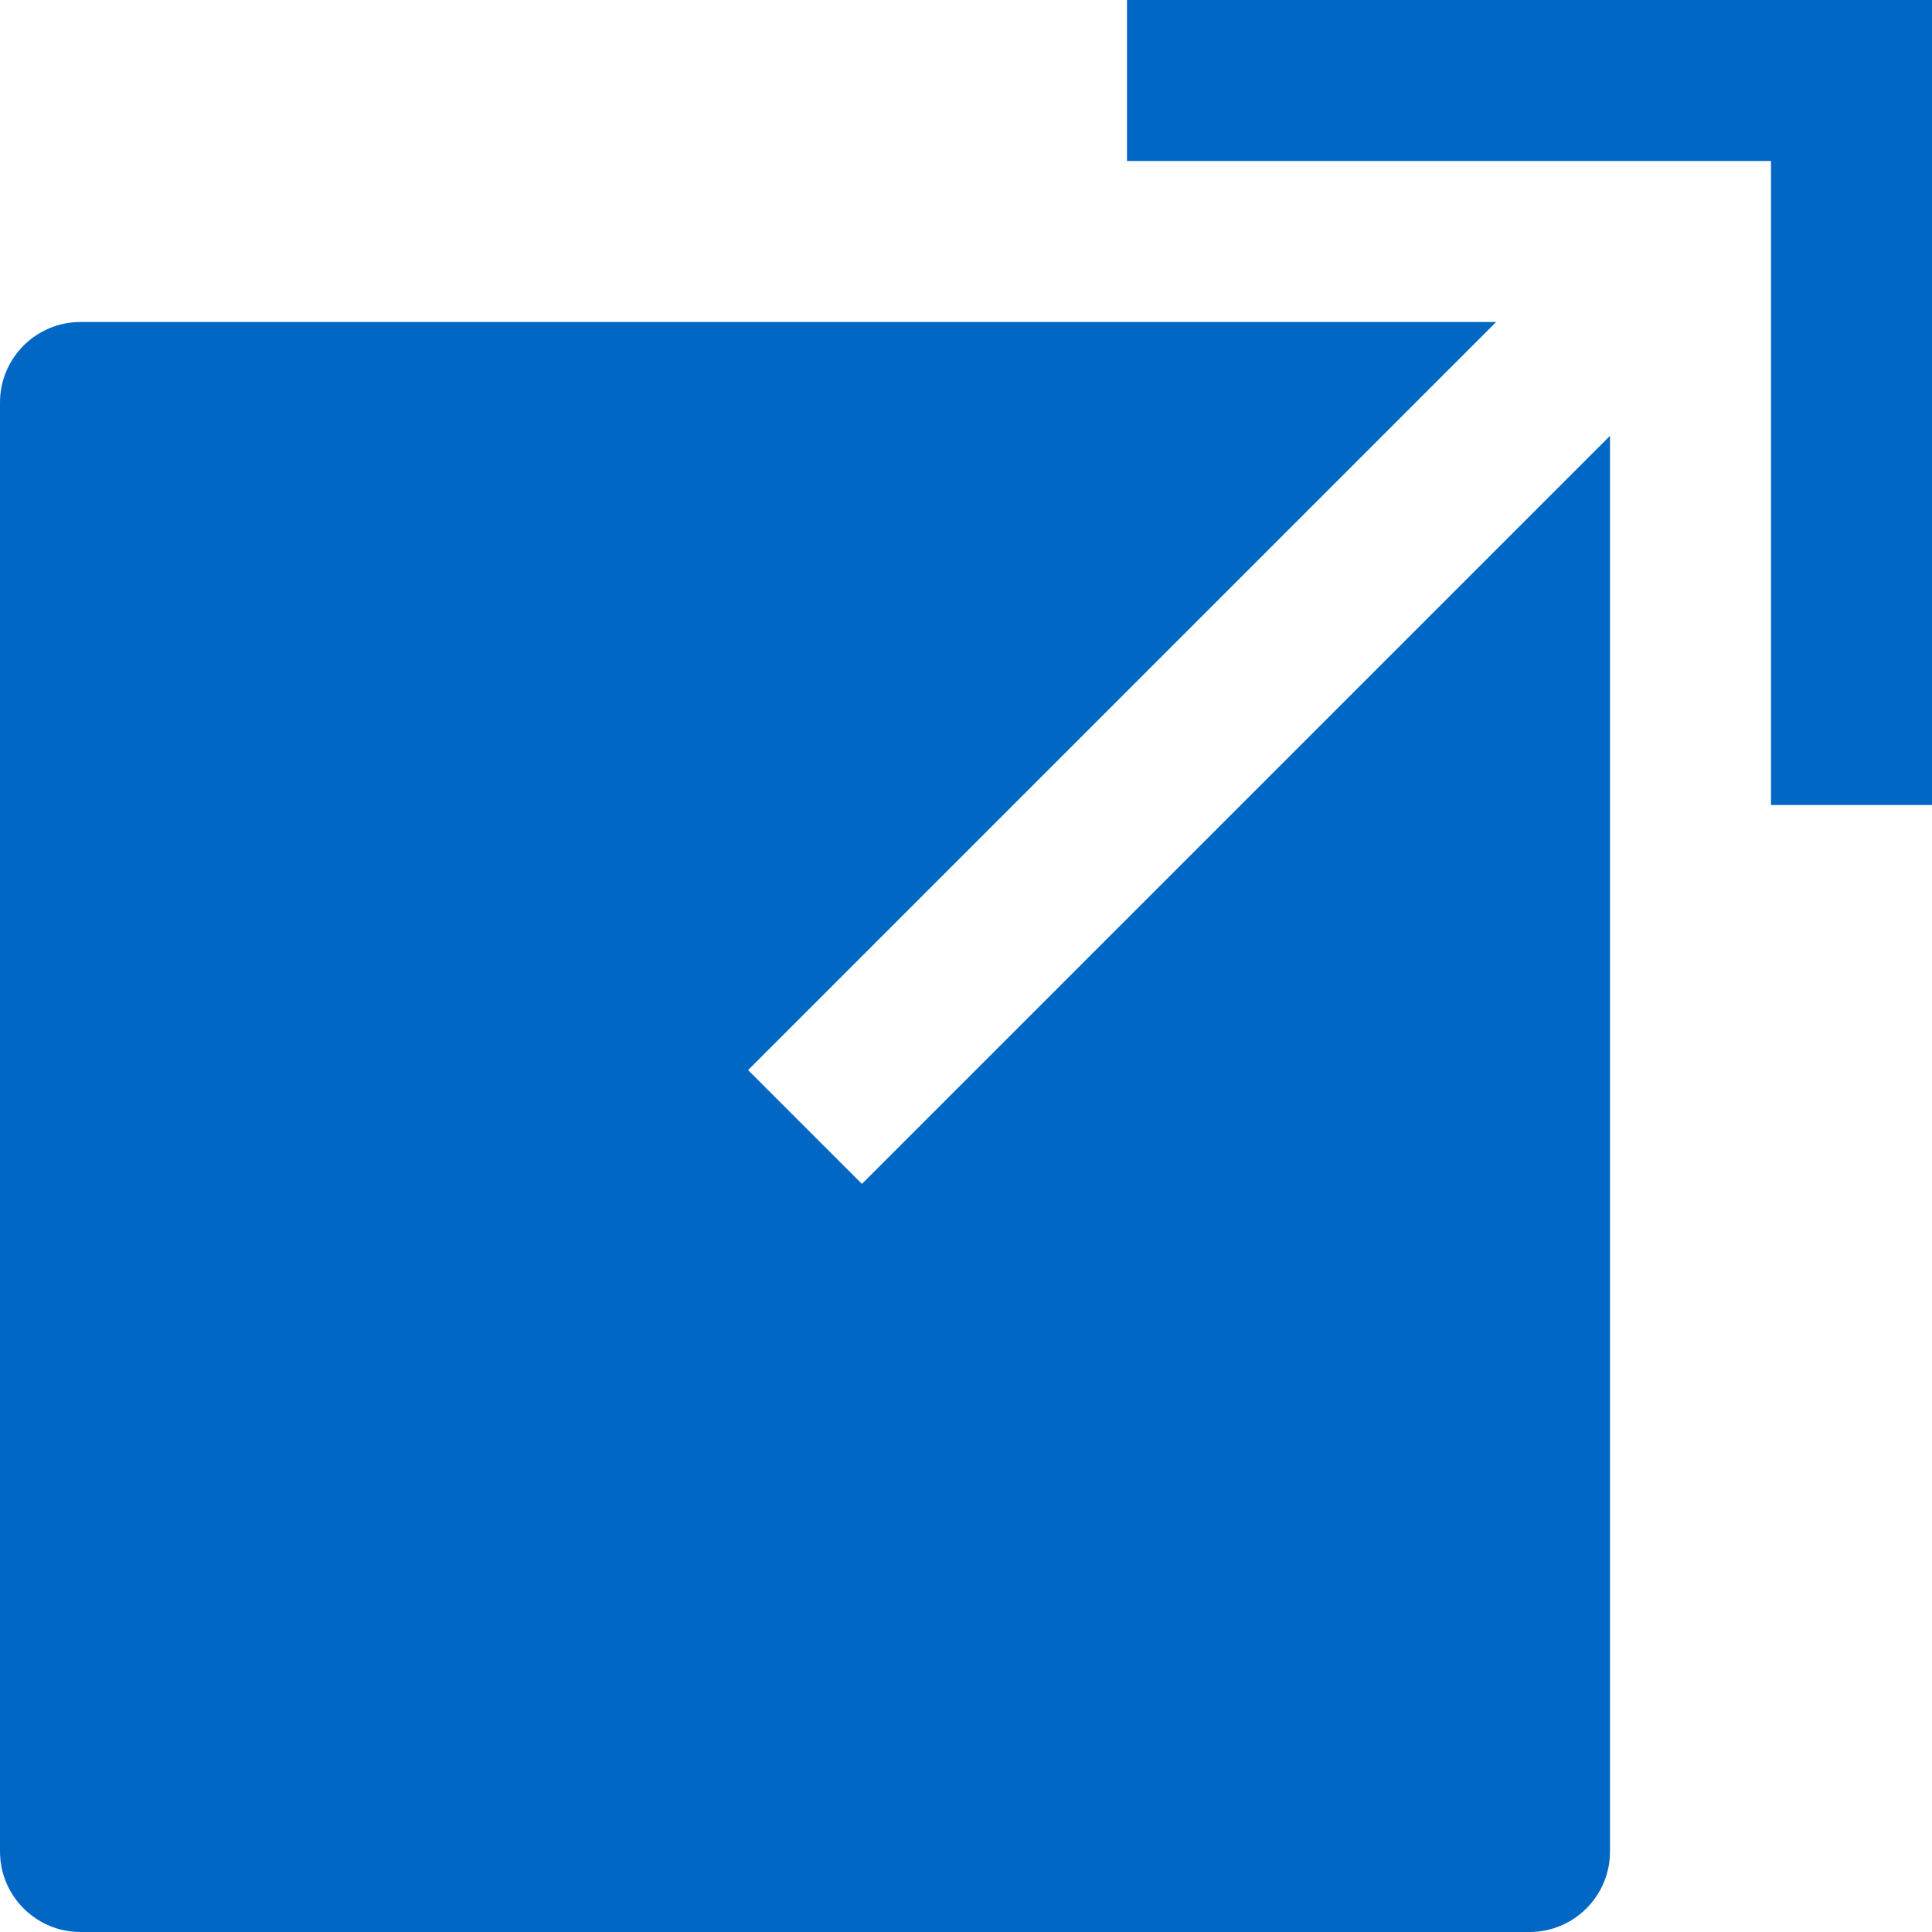 <svg id="ExternalLinkFilledBlue" width="24" height="24" viewBox="0 0 24 24" fill="none" xmlns="http://www.w3.org/2000/svg">
<path fill-rule="evenodd" clip-rule="evenodd" d="M14 2H22V10H24V0H14V2ZM9.293 13.293L18.586 4H1C0.448 4 0 4.448 0 5V23C0 23.552 0.448 24 1 24H19C19.552 24 20 23.552 20 23V5.414L10.707 14.707L9.293 13.293Z" fill="#0067C5"/>
</svg>
